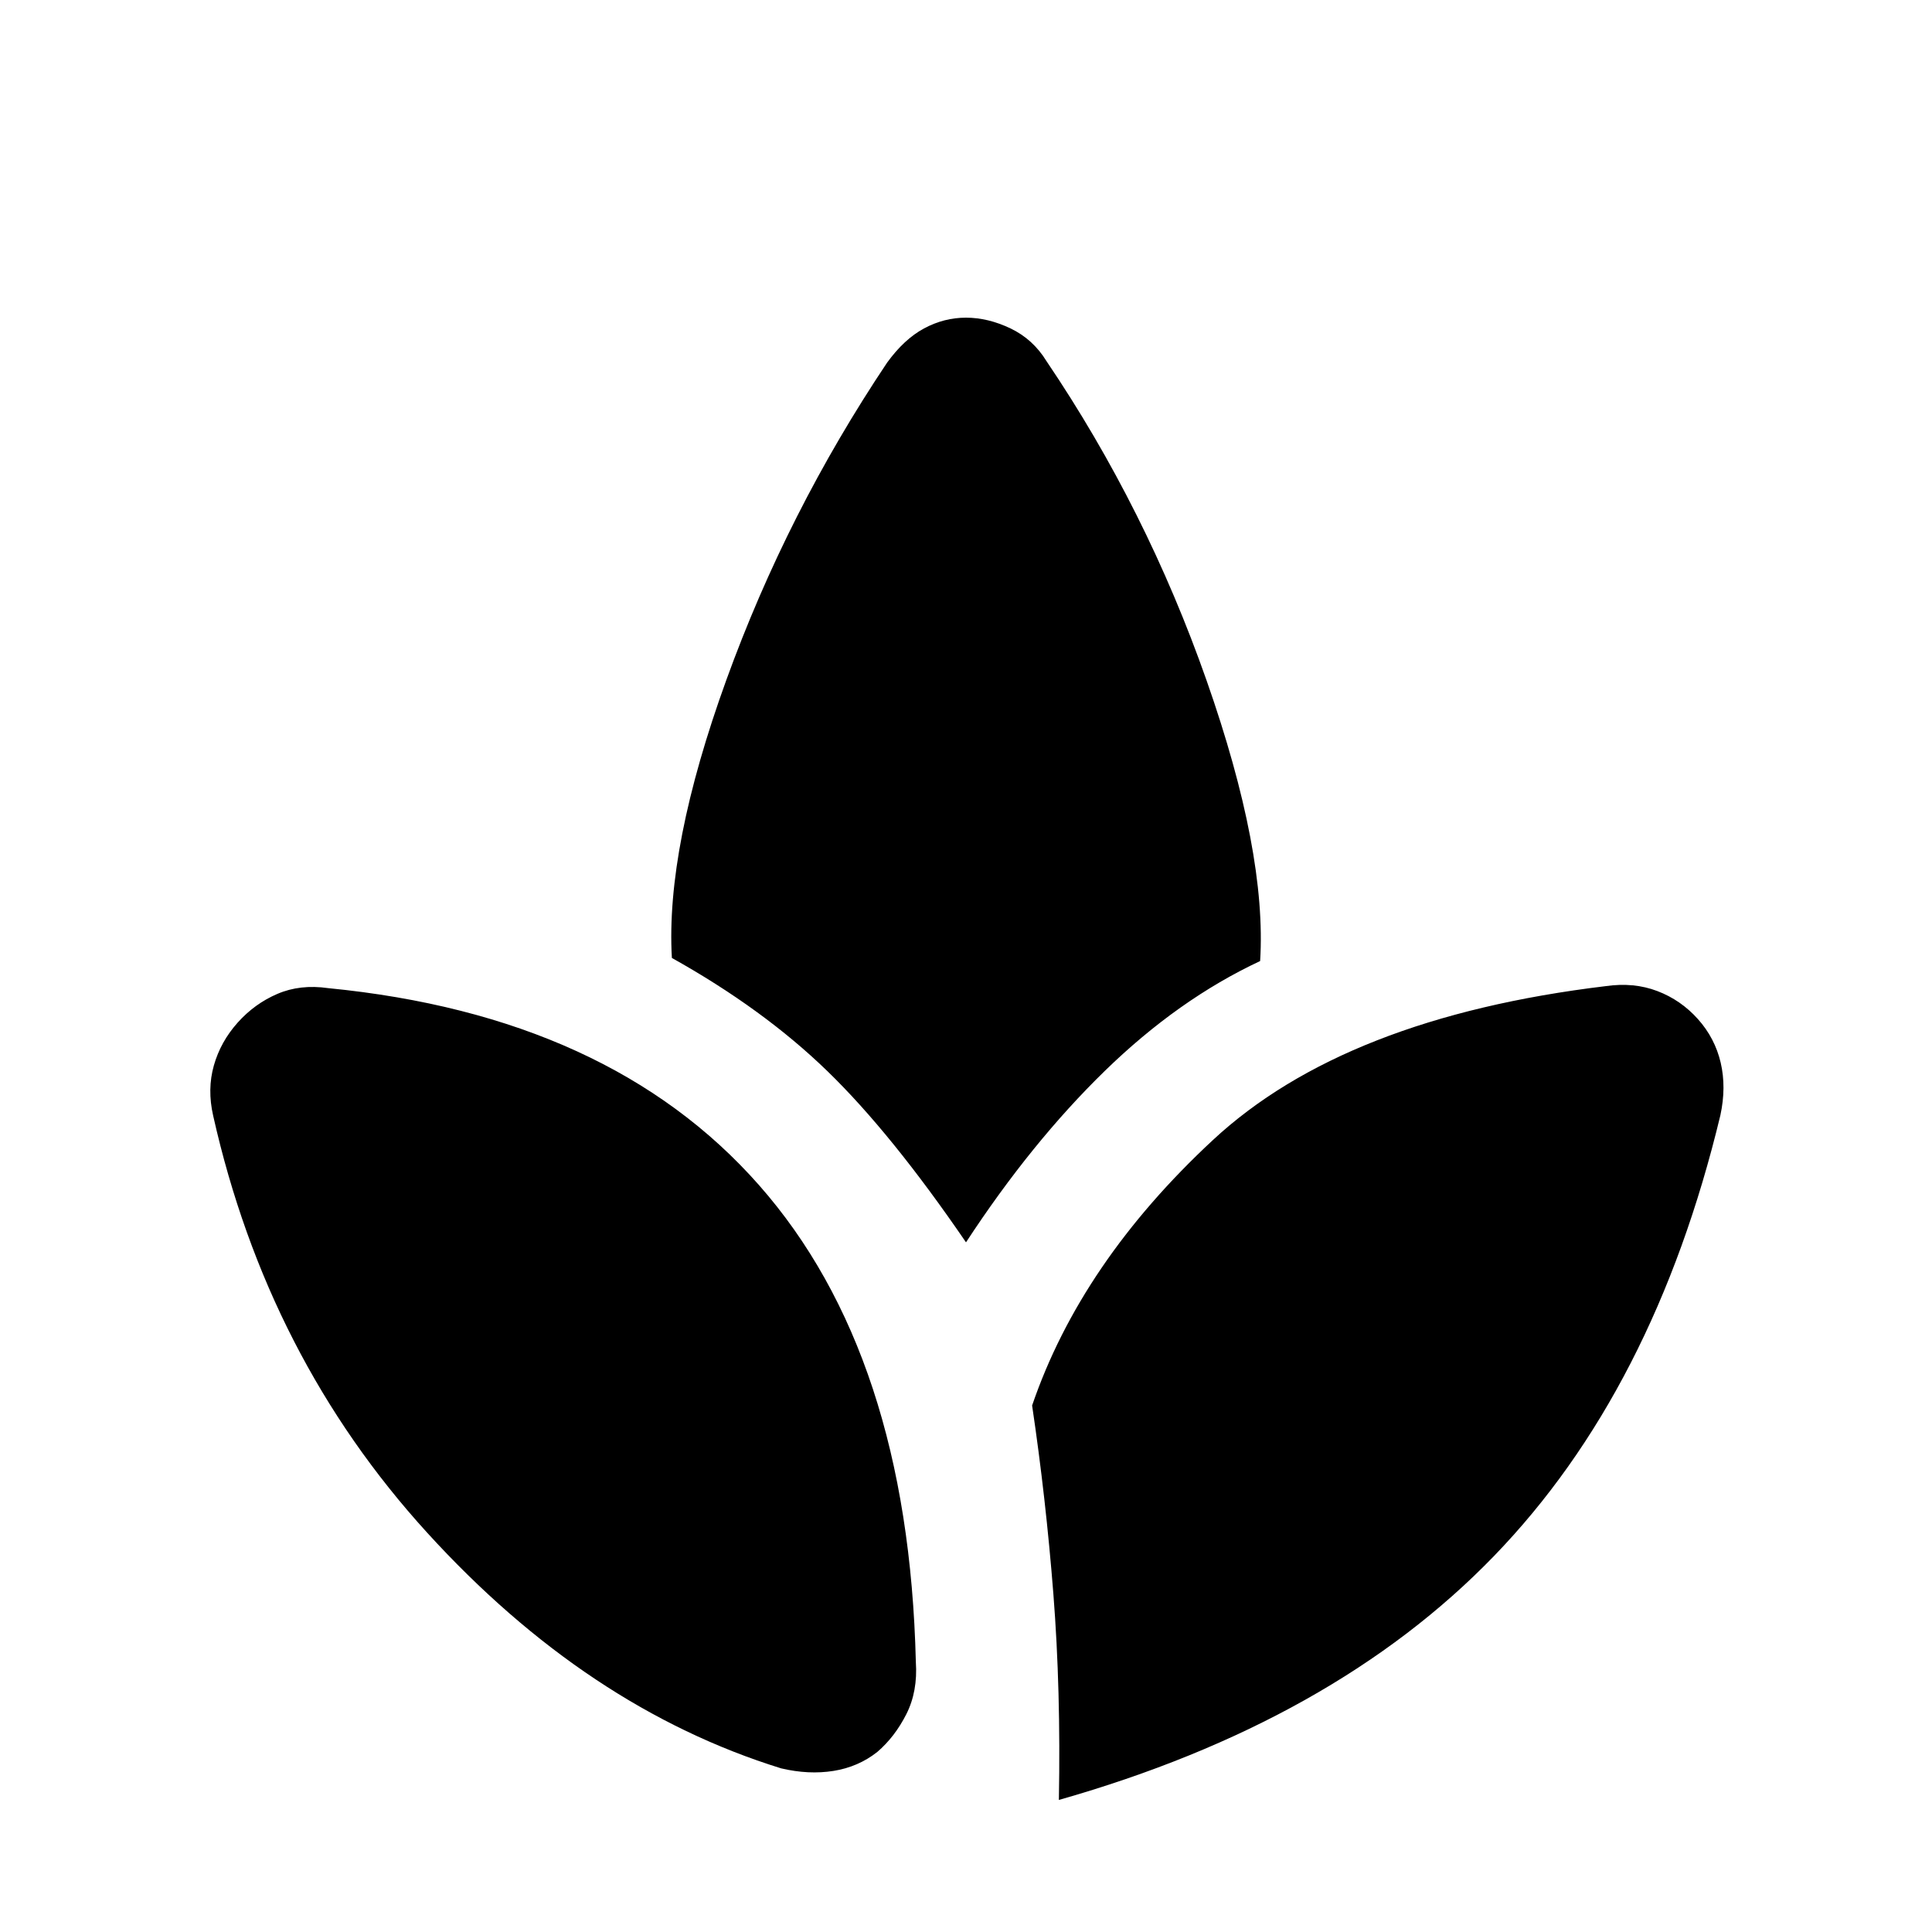 <svg xmlns="http://www.w3.org/2000/svg" height="24" viewBox="0 -960 960 960" width="24"><path d="M388.15-81.31q-96.46-29.92-175.84-117.04-79.39-87.11-106.39-207.27-3-13.15.35-24.96 3.35-11.8 11.81-21.27 8.46-9.46 19.77-14.3 11.3-4.85 25.23-2.85 139.84 13.69 214.07 97.88 74.23 84.2 77.93 236.89 1 14.69-4.73 26t-14.43 18.77q-9.46 7.46-21.77 9.42-12.3 1.96-26-1.27ZM480-342.69q-37.08-54.23-68.88-85.08-31.81-30.85-77.27-56.23-3.16-54.69 27.07-138.15 30.23-83.47 79.85-157.62 8.46-11.69 18.38-17.04 9.93-5.34 20.85-5.34 10.92 0 22.12 5.34 11.19 5.35 17.88 16.27 49.62 73.39 79.58 158.77 29.96 85.38 26.57 139.31-40.61 19-77.15 54.57-36.54 35.58-69 85.2Zm46.15 277.07q1-54.69-2.73-102.3-3.73-47.62-10.57-93.7 24.23-70.92 89.77-131.84 65.53-60.92 195.3-76.54 13.93-2 25.62 2.46 11.69 4.46 20.15 13.92 8.46 9.47 11.31 21.66 2.85 12.19-.15 26.11-32.85 136.7-112.5 219.04-79.66 82.35-216.2 121.19Z"/></svg>